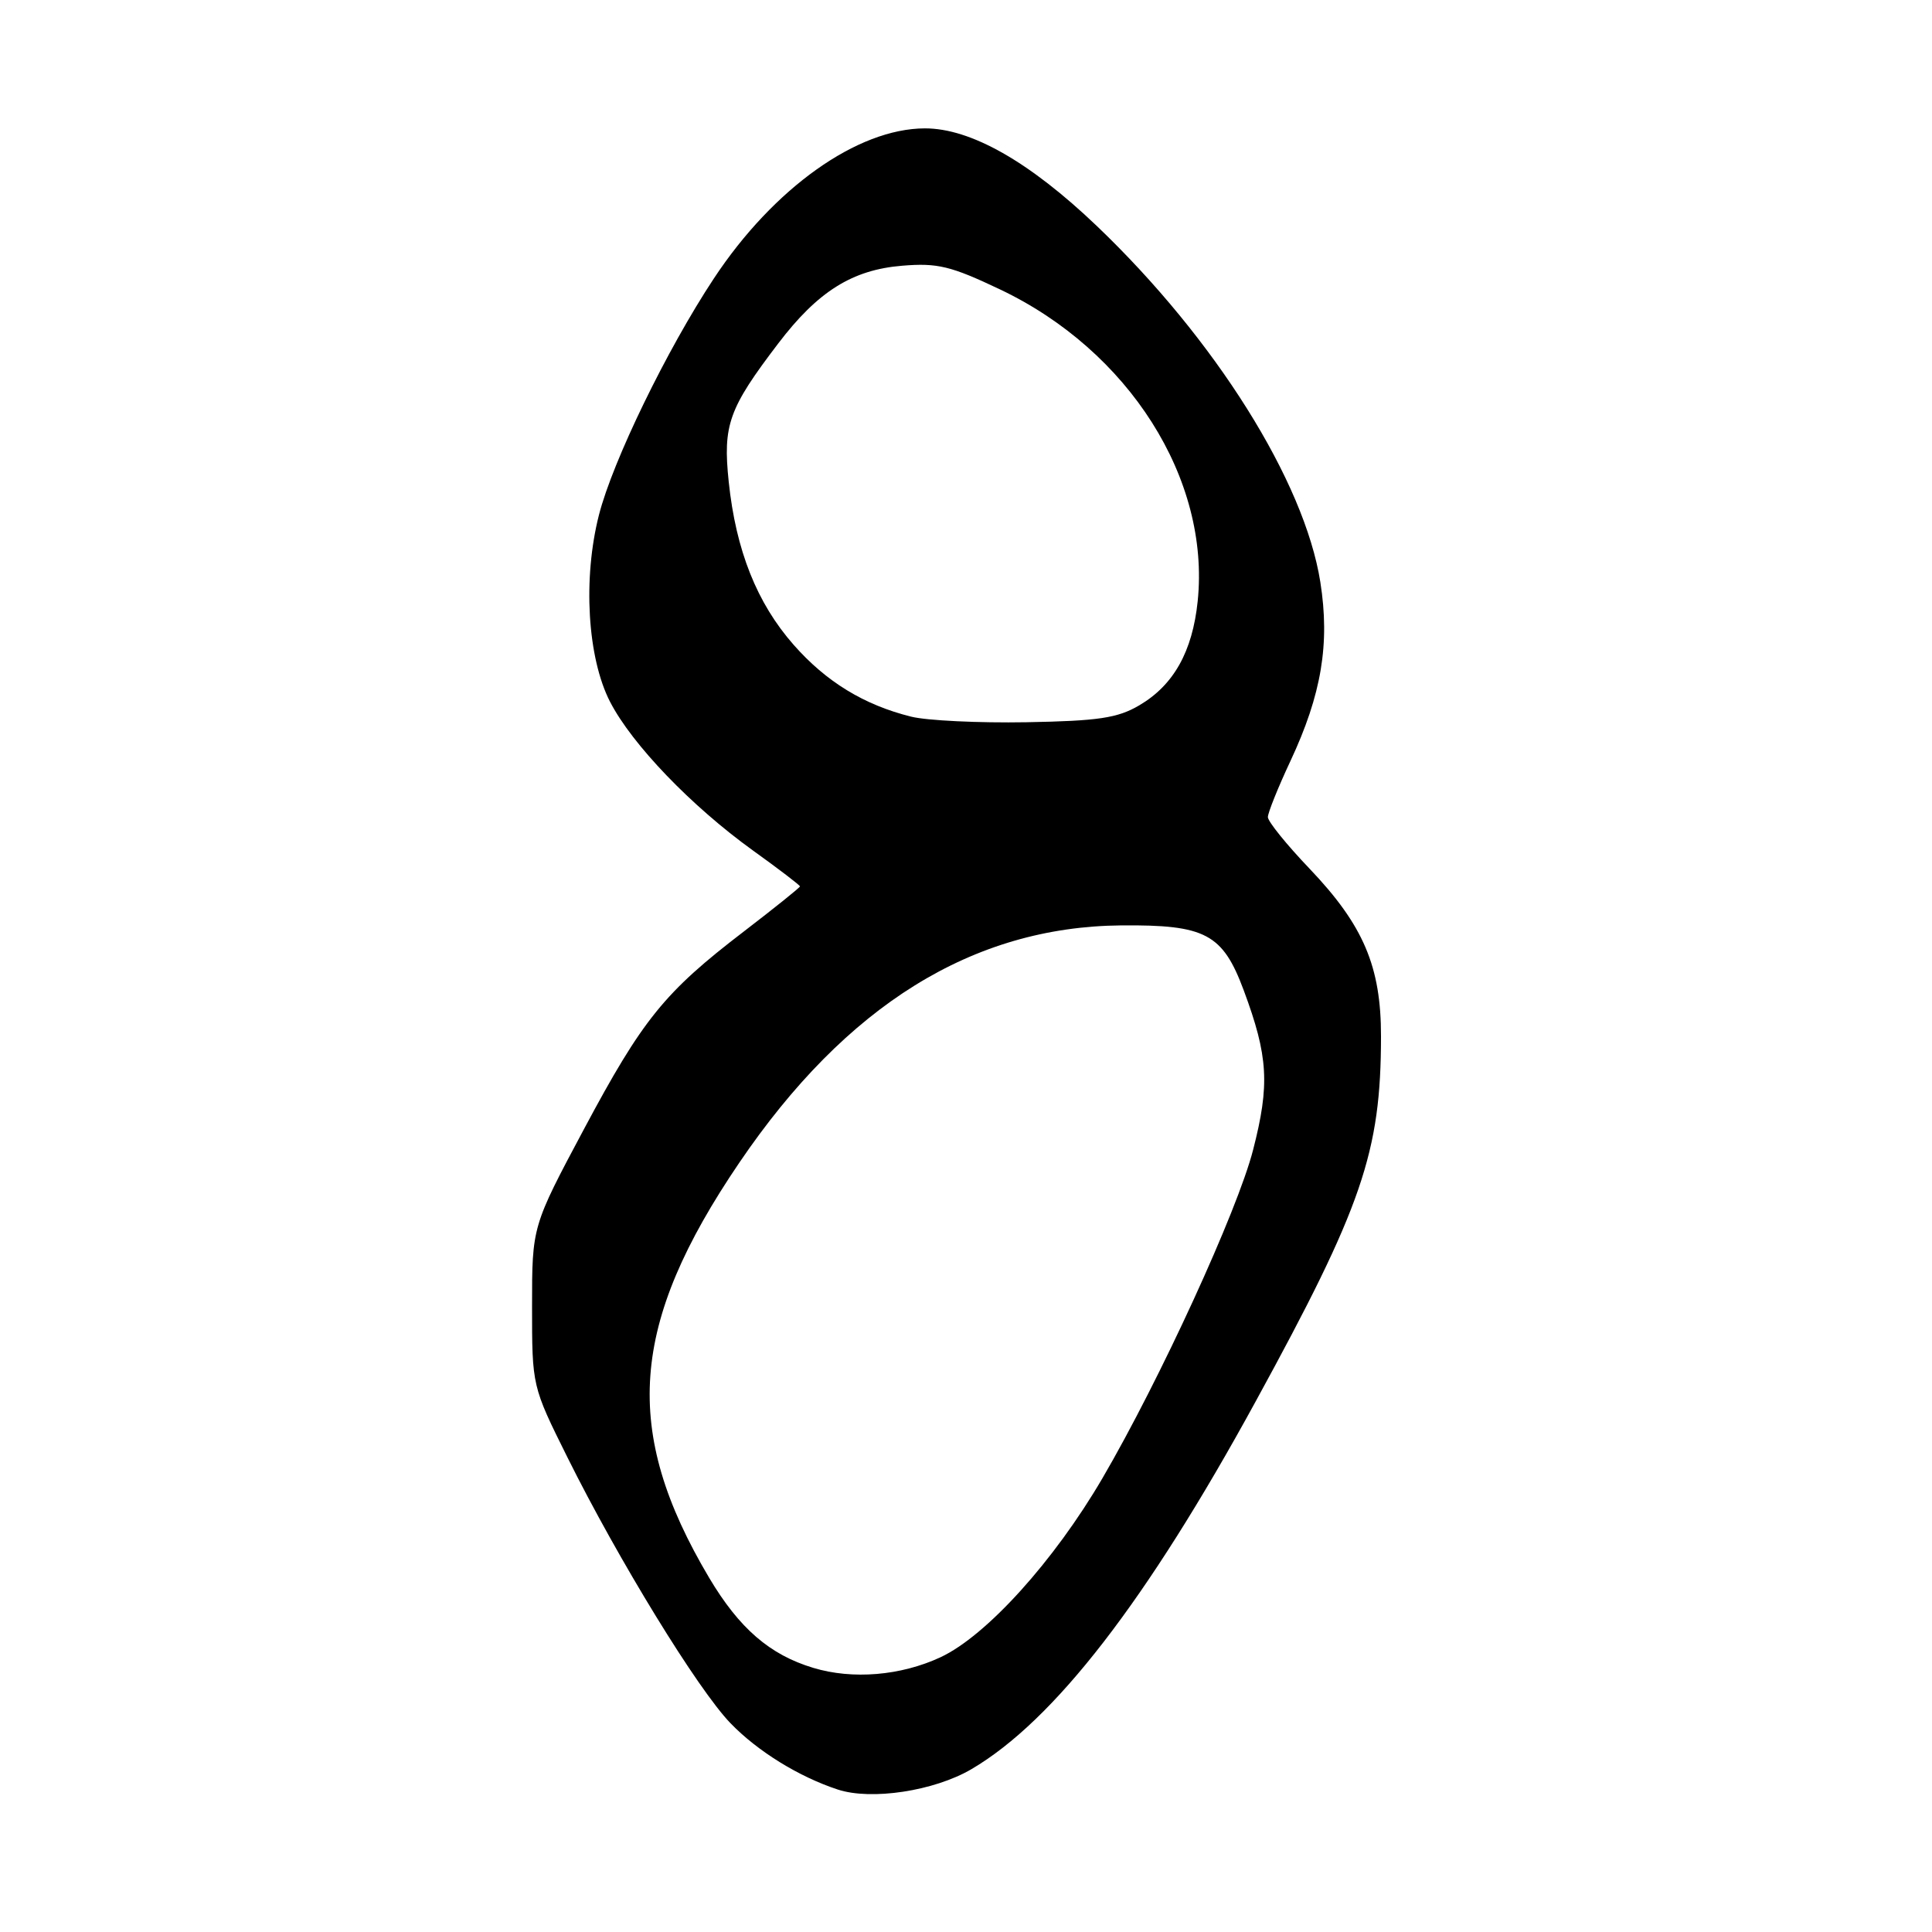<?xml version="1.0" encoding="UTF-8" standalone="no"?>
<!DOCTYPE svg PUBLIC "-//W3C//DTD SVG 1.1//EN" "http://www.w3.org/Graphics/SVG/1.1/DTD/svg11.dtd" >
<svg xmlns="http://www.w3.org/2000/svg" xmlns:xlink="http://www.w3.org/1999/xlink" version="1.1" viewBox="0 0 256 256">
 <g >
 <path fill="currentColor"
d=" M 128.71 234.43 C 139.66 228.01 151.92 212.16 166.38 185.70 C 180.51 159.88 182.98 152.68 182.99 137.33 C 183.00 128.07 180.67 122.60 173.51 115.09 C 170.48 111.92 168.00 108.85 168.00 108.27 C 168.00 107.70 169.34 104.36 170.98 100.86 C 175.12 92.02 176.24 85.29 174.95 77.12 C 172.84 63.76 161.00 44.91 145.33 29.94 C 136.41 21.42 128.62 17.00 122.55 17.01 C 113.60 17.03 102.51 24.91 94.59 36.90 C 88.37 46.31 81.20 61.06 79.37 68.21 C 77.21 76.65 77.83 87.16 80.84 93.00 C 83.75 98.64 91.60 106.81 99.75 112.68 C 103.19 115.15 106.00 117.30 106.00 117.45 C 106.00 117.60 102.66 120.28 98.57 123.42 C 88.03 131.49 85.16 135.04 77.38 149.61 C 70.50 162.50 70.50 162.50 70.50 173.09 C 70.50 183.68 70.50 183.68 75.18 193.09 C 81.91 206.64 92.48 223.88 96.79 228.33 C 100.38 232.05 105.85 235.43 111.00 237.12 C 115.45 238.59 123.78 237.32 128.71 234.43 Z  M 107.76 221.00 C 102.00 219.27 97.95 215.76 93.97 209.07 C 82.40 189.58 83.42 175.47 97.97 154.05 C 112.12 133.21 128.89 122.79 148.57 122.62 C 159.73 122.52 162.01 123.73 164.80 131.22 C 168.05 139.96 168.27 143.72 166.04 152.37 C 163.97 160.44 153.69 182.84 146.08 195.87 C 139.66 206.86 130.69 216.77 124.61 219.60 C 119.36 222.04 112.98 222.58 107.76 221.00 Z  M 120.73 94.96 C 114.49 93.41 109.47 90.34 105.16 85.44 C 100.29 79.91 97.51 72.92 96.56 63.84 C 95.77 56.31 96.55 54.13 103.12 45.51 C 108.36 38.62 112.93 35.75 119.54 35.21 C 124.21 34.82 125.99 35.25 132.49 38.34 C 149.58 46.45 160.37 63.46 158.70 79.66 C 158.01 86.34 155.51 90.79 150.96 93.46 C 148.09 95.15 145.53 95.53 136.00 95.70 C 129.68 95.81 122.81 95.48 120.73 94.96 Z "/>
</g>
</svg>